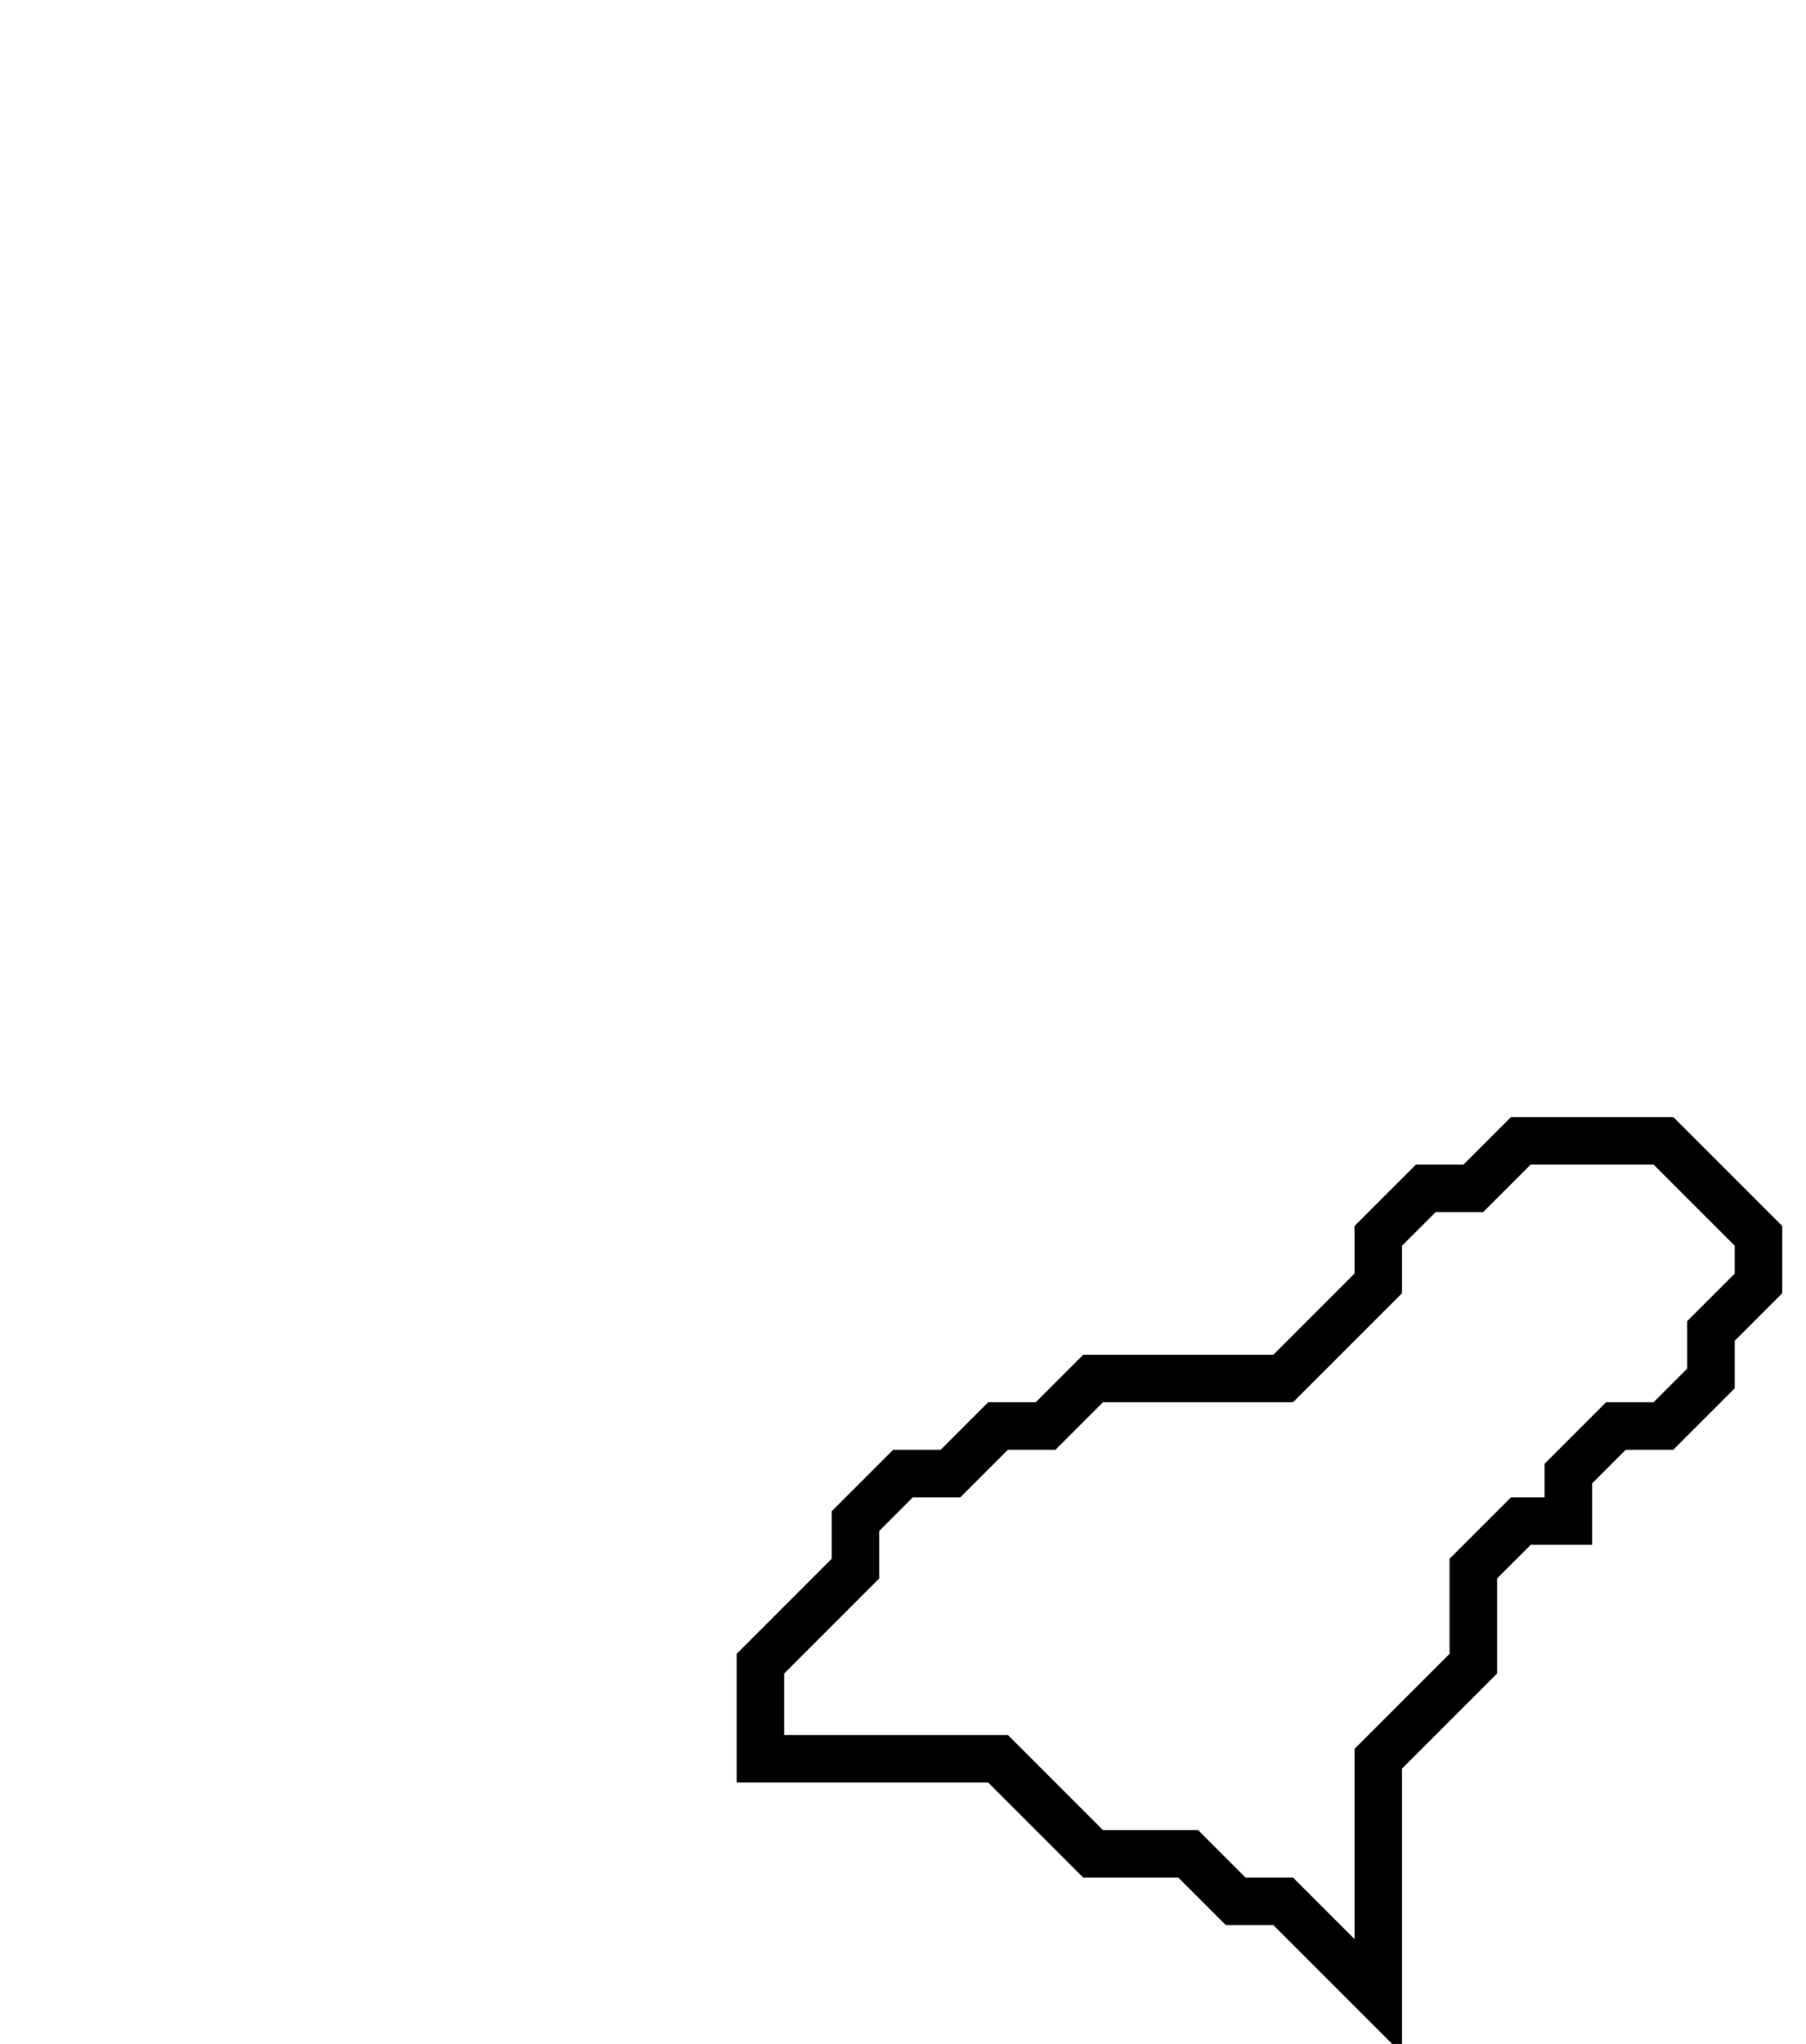 <svg xmlns="http://www.w3.org/2000/svg" width="38" height="43">
  <path d="M 32,24 L 31,25 L 30,25 L 29,26 L 29,27 L 27,29 L 23,29 L 22,30 L 21,30 L 20,31 L 19,31 L 18,32 L 18,33 L 16,35 L 16,37 L 21,37 L 23,39 L 25,39 L 26,40 L 27,40 L 29,42 L 29,37 L 31,35 L 31,33 L 32,32 L 33,32 L 33,31 L 34,30 L 35,30 L 36,29 L 36,28 L 37,27 L 37,26 L 35,24 Z" fill="none" stroke="black" stroke-width="1"/>
</svg>